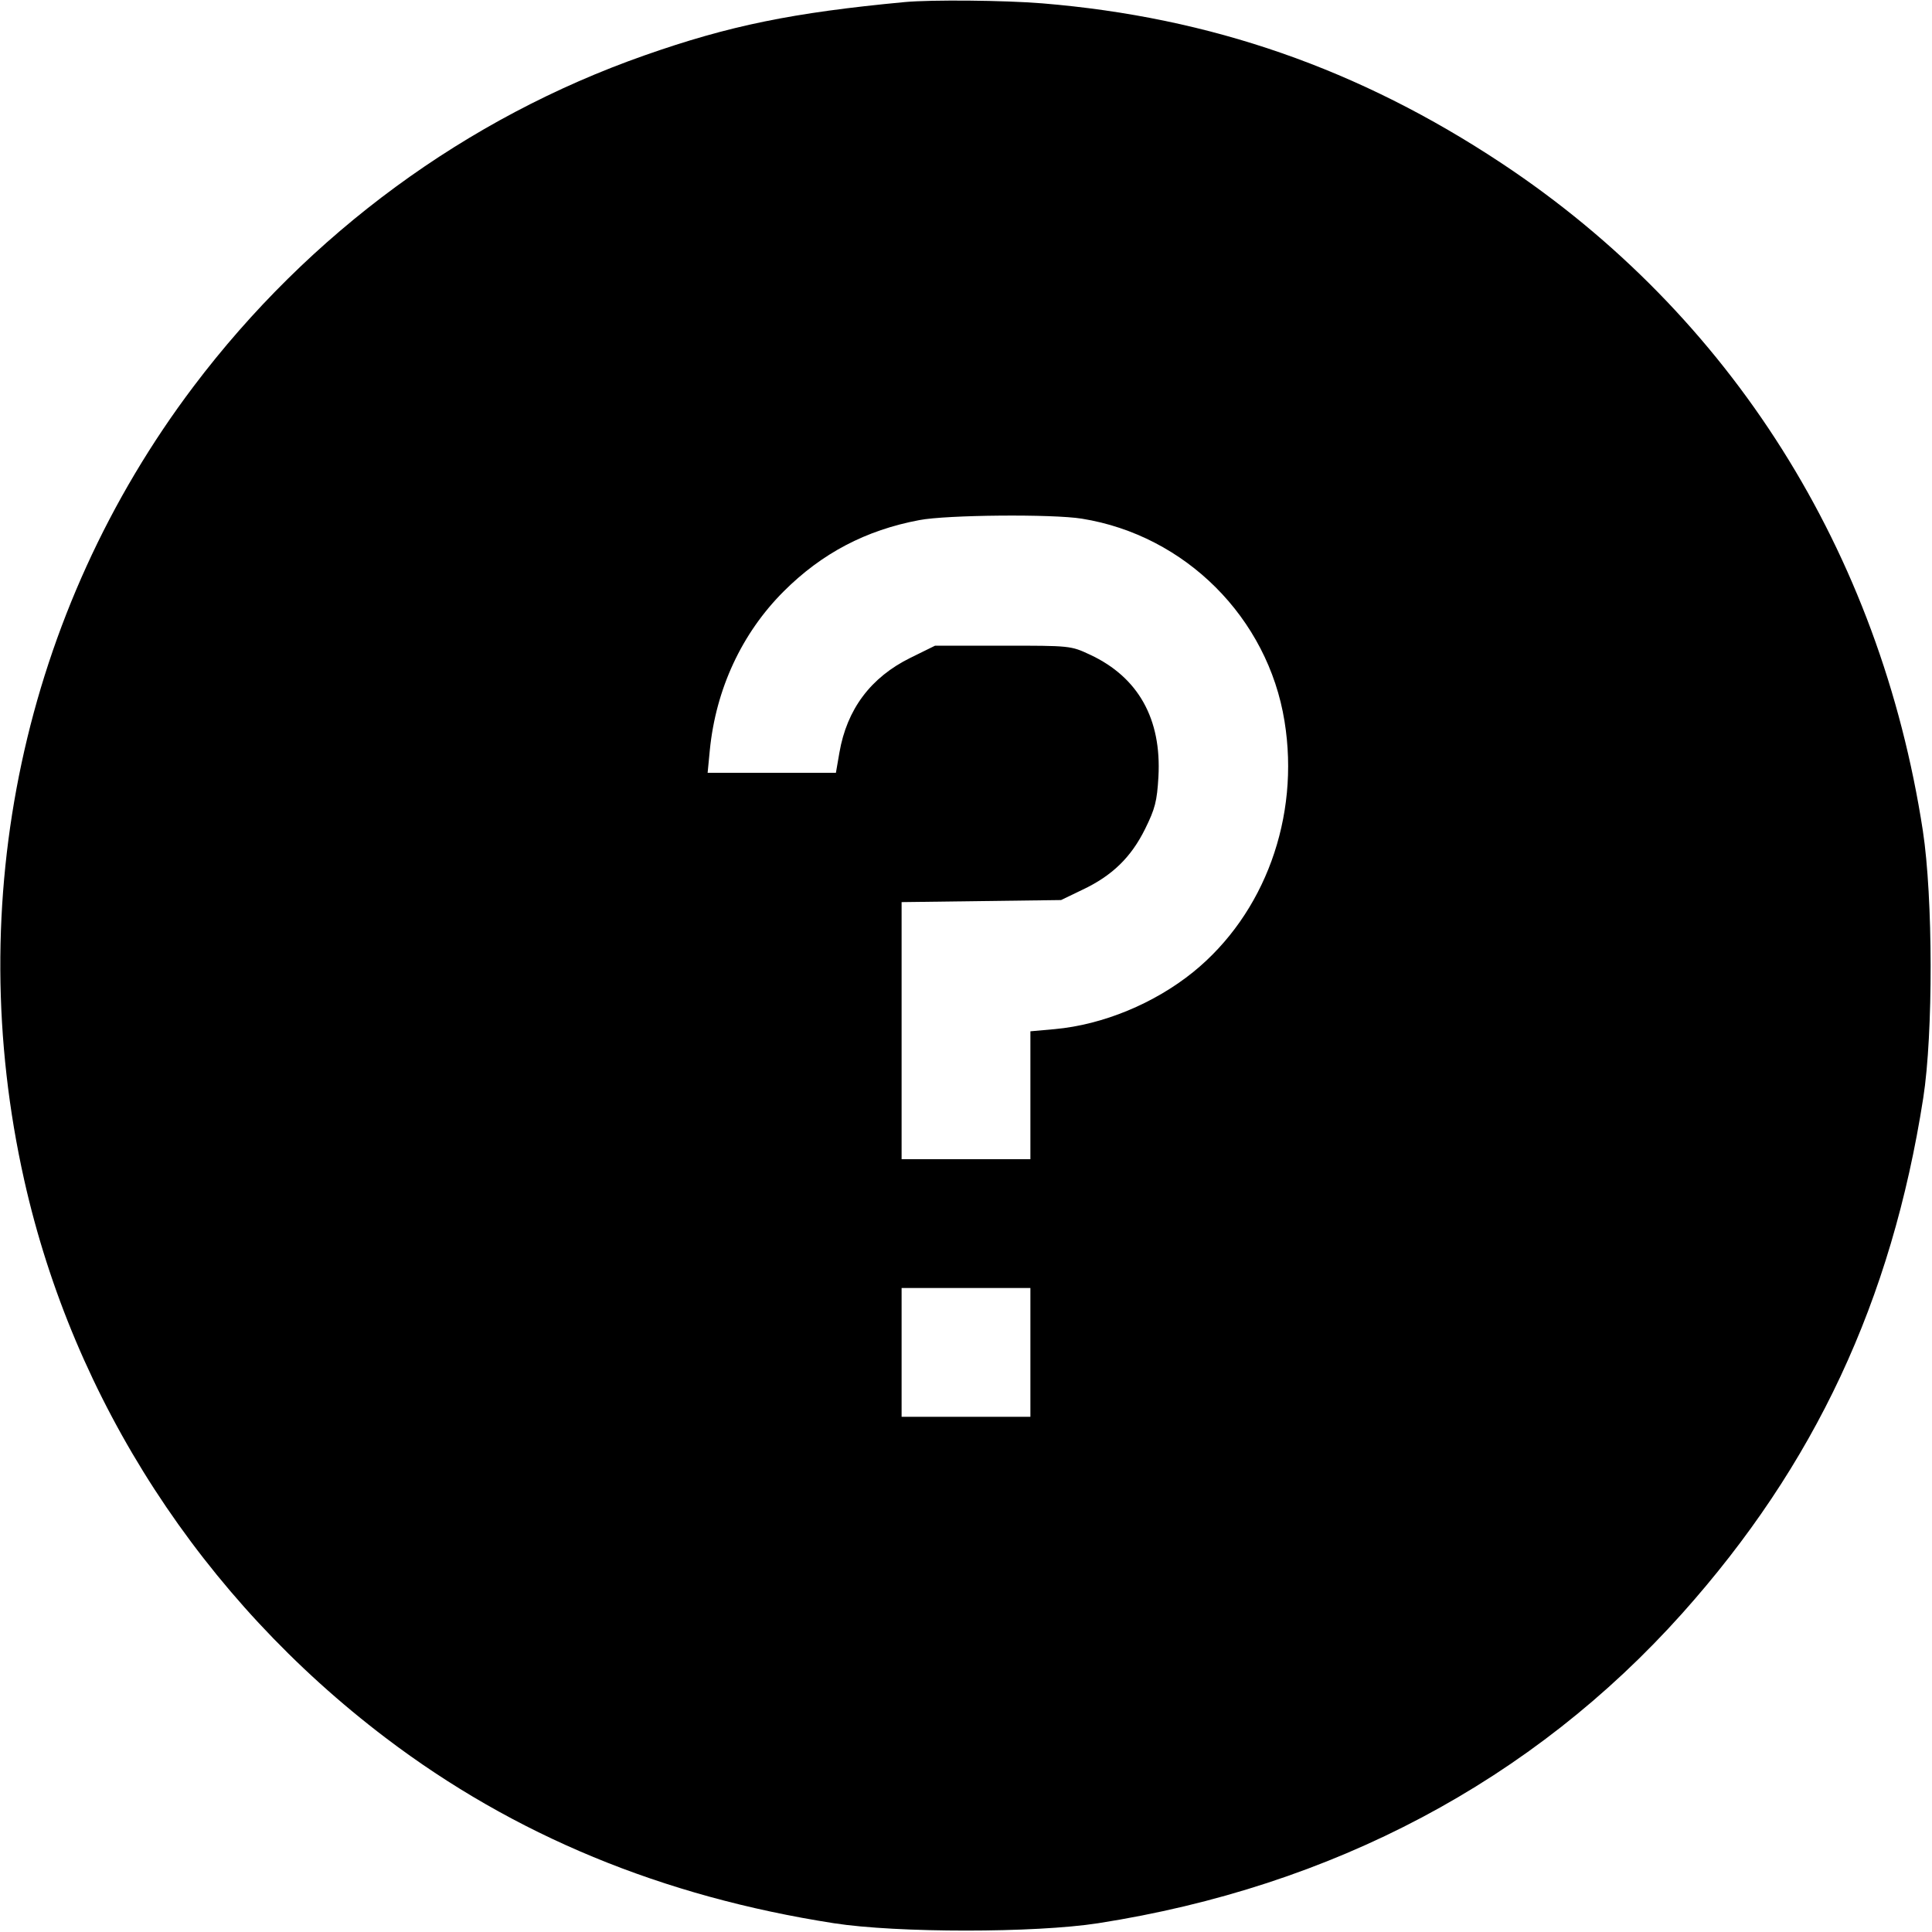 <svg fill="none" viewBox="0 0 15 15" xmlns="http://www.w3.org/2000/svg"><path d="M7.025 0.016 C 6.154 0.098,5.661 0.199,5.004 0.430 C 3.620 0.916,2.401 1.811,1.503 3.000 C 0.181 4.751,-0.298 6.995,0.188 9.162 C 0.572 10.875,1.567 12.410,2.996 13.494 C 3.991 14.249,5.139 14.724,6.475 14.932 C 6.965 15.008,8.035 15.008,8.525 14.932 C 10.348 14.648,11.897 13.826,13.060 12.527 C 14.090 11.375,14.686 10.102,14.932 8.525 C 15.010 8.025,15.008 6.967,14.929 6.450 C 14.596 4.283,13.437 2.446,11.659 1.268 C 10.553 0.535,9.402 0.134,8.092 0.026 C 7.797 0.002,7.232 -0.003,7.025 0.016 M8.400 4.027 C 9.203 4.156,9.844 4.797,9.973 5.600 C 10.094 6.345,9.819 7.097,9.264 7.547 C 8.962 7.791,8.563 7.956,8.190 7.990 L 8.000 8.007 8.000 8.503 L 8.000 9.000 7.500 9.000 L 7.000 9.000 7.000 8.002 L 7.000 7.004 7.619 6.996 L 8.238 6.988 8.404 6.908 C 8.635 6.799,8.782 6.656,8.891 6.435 C 8.968 6.279,8.983 6.221,8.994 6.031 C 9.019 5.582,8.838 5.258,8.463 5.083 C 8.313 5.013,8.310 5.013,7.786 5.013 L 7.260 5.013 7.069 5.107 C 6.760 5.259,6.575 5.507,6.517 5.844 L 6.490 6.000 5.992 6.000 L 5.494 6.000 5.511 5.824 C 5.558 5.350,5.759 4.917,6.084 4.592 C 6.380 4.296,6.722 4.116,7.138 4.038 C 7.352 3.997,8.173 3.990,8.400 4.027 M8.000 10.500 L 8.000 11.000 7.500 11.000 L 7.000 11.000 7.000 10.500 L 7.000 10.000 7.500 10.000 L 8.000 10.000 8.000 10.500 " fill="currentColor" stroke="none" fill-rule="evenodd"></path></svg>